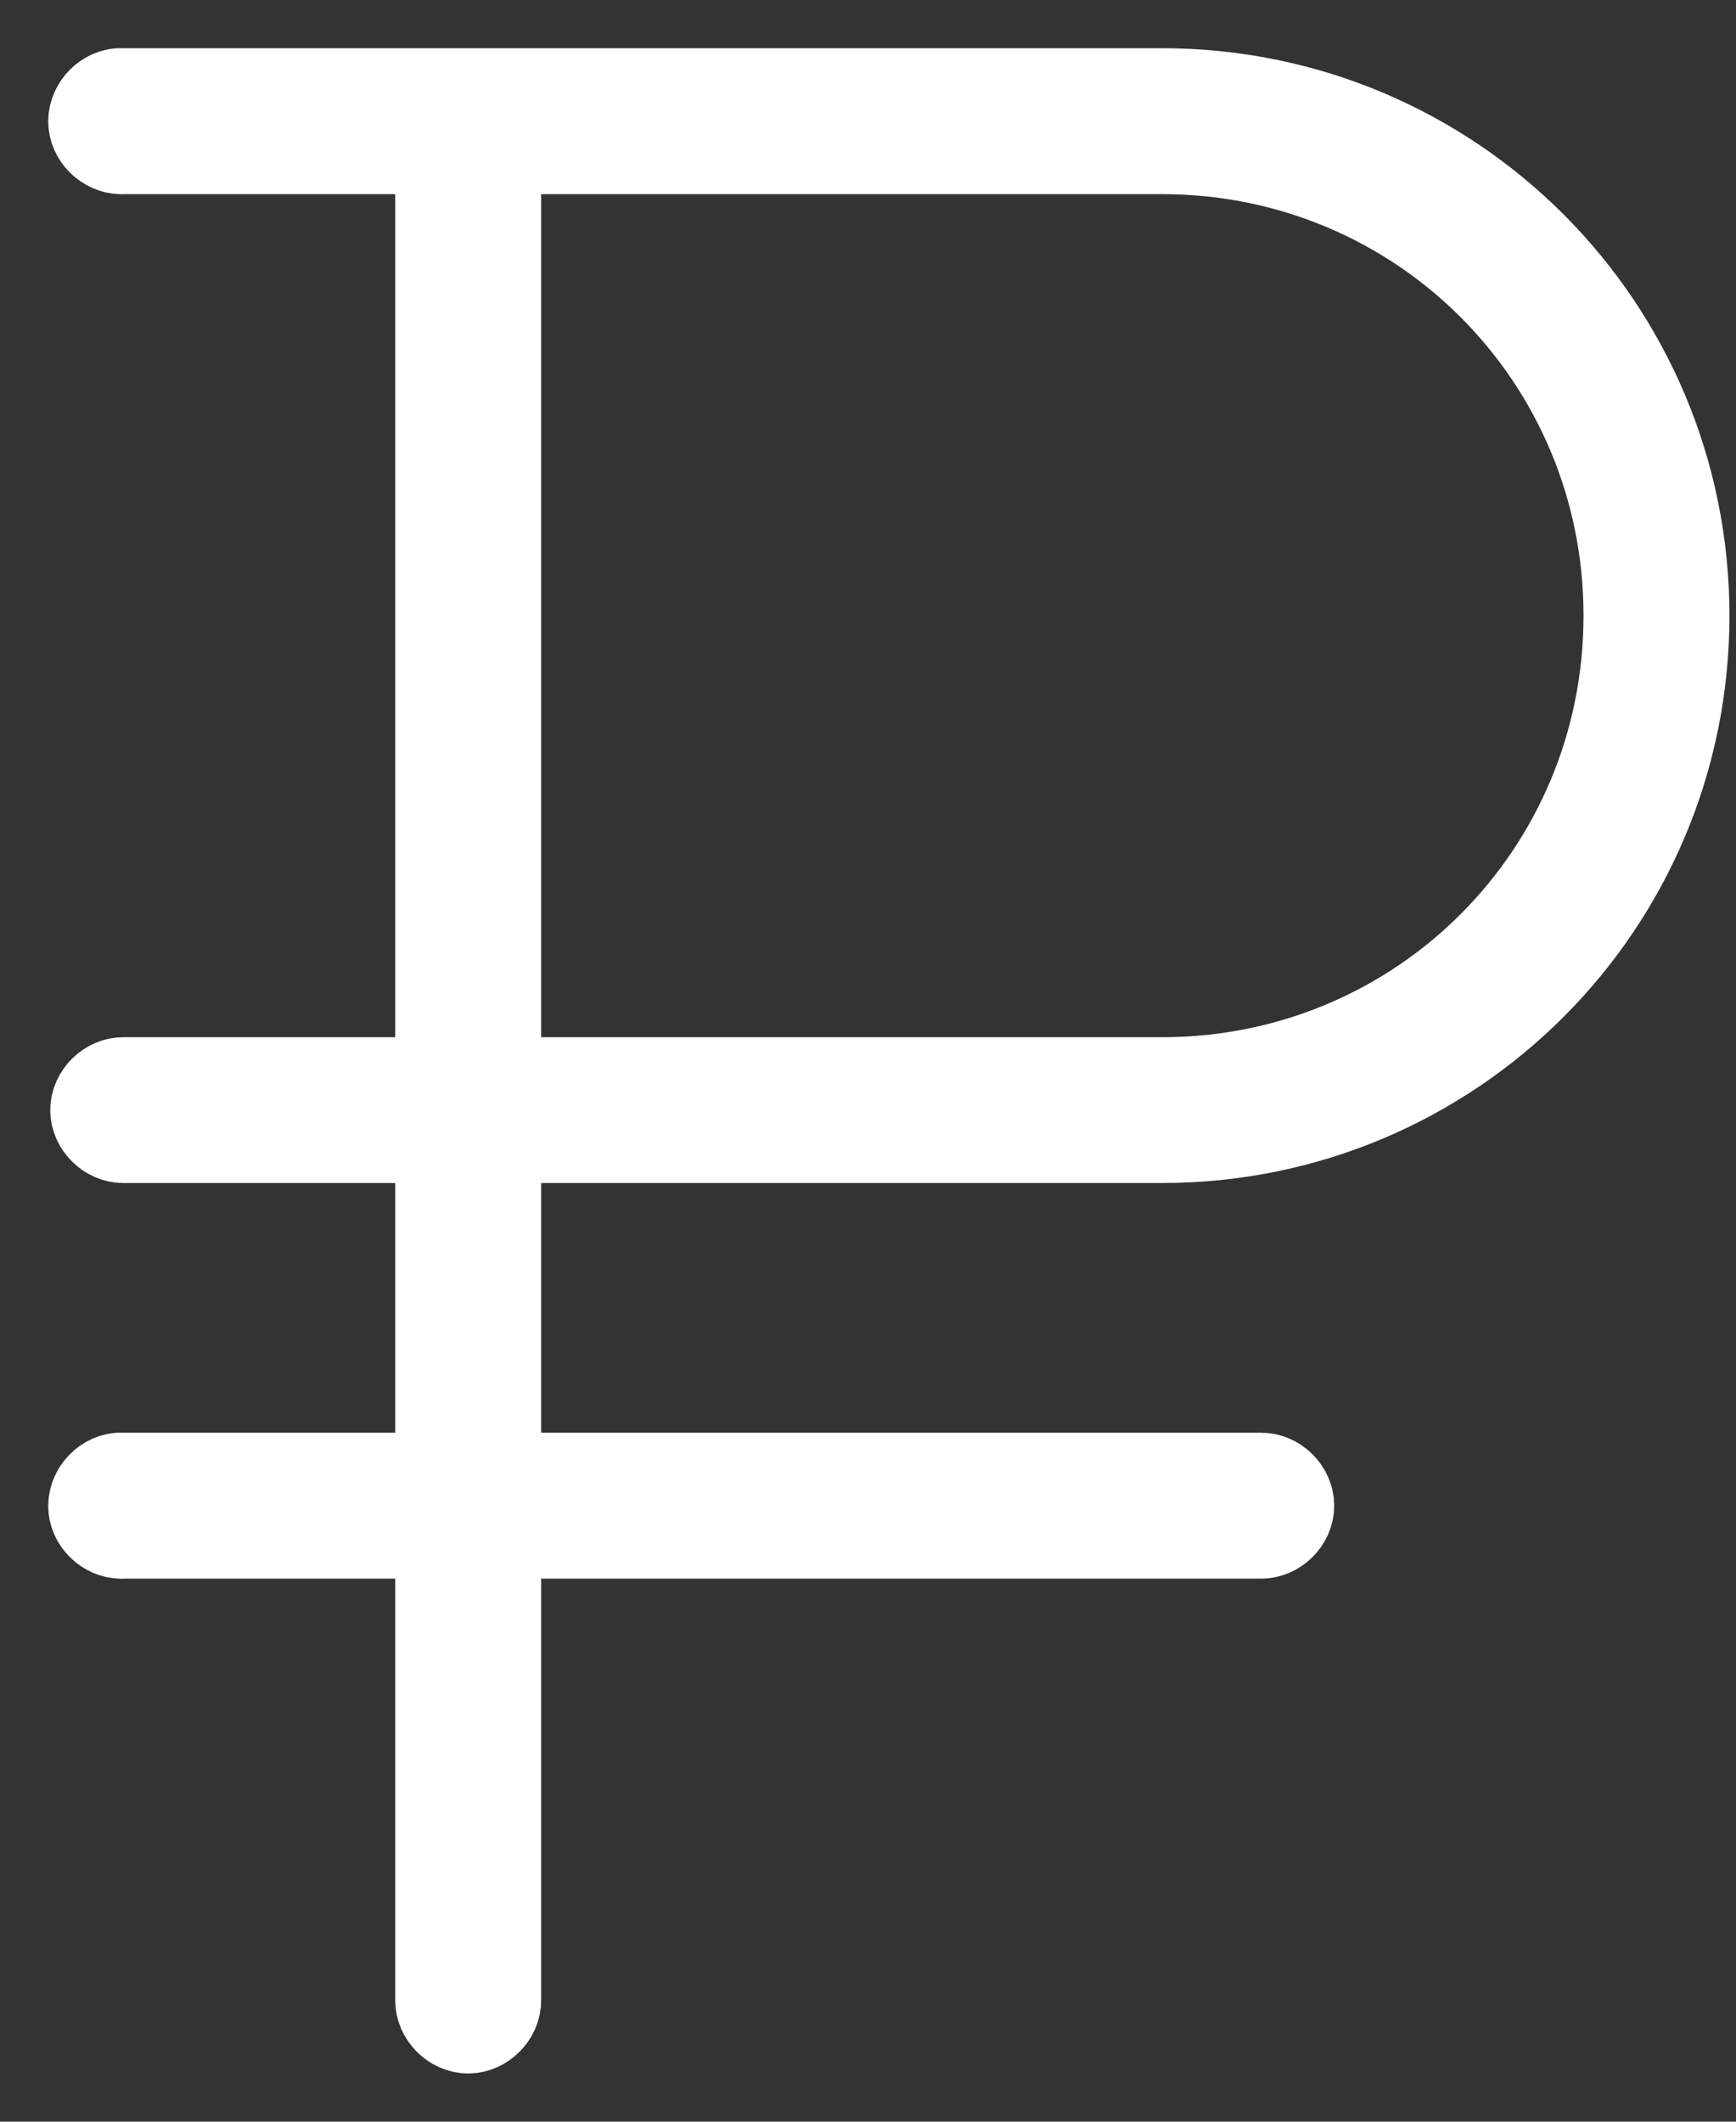 <svg width="18" height="22" viewBox="0 0 18 22" fill="none" xmlns="http://www.w3.org/2000/svg">
<rect x="0" y="0" width="18" height="22" fill="#333333" stroke="none"/>
<path d="M1.233 1C1.099 1.013 0.988 1.146 1.001 1.28C1.014 1.415 1.147 1.525 1.281 1.513H4.598V11.255H1.281C1.146 11.253 1.021 11.375 1.021 11.511C1.021 11.646 1.146 11.769 1.281 11.767H4.598V15.356C3.478 15.356 2.349 15.356 1.233 15.356C1.099 15.369 0.988 15.502 1.001 15.637C1.014 15.771 1.147 15.882 1.281 15.869H4.598V20.74C4.596 20.875 4.719 21 4.854 21C4.99 21 5.113 20.875 5.111 20.74V15.869H13.074C13.21 15.871 13.334 15.748 13.334 15.613C13.334 15.477 13.21 15.354 13.074 15.356H5.111V11.767H12.049C15.027 11.767 17.432 9.362 17.432 6.384C17.432 3.406 15.027 1 12.049 1C8.445 1 4.834 1 1.233 1ZM5.111 1.513H12.049C14.752 1.513 16.919 3.681 16.919 6.384C16.919 9.087 14.752 11.255 12.049 11.255H5.111V1.513Z" fill="white" stroke="white"/>
</svg>